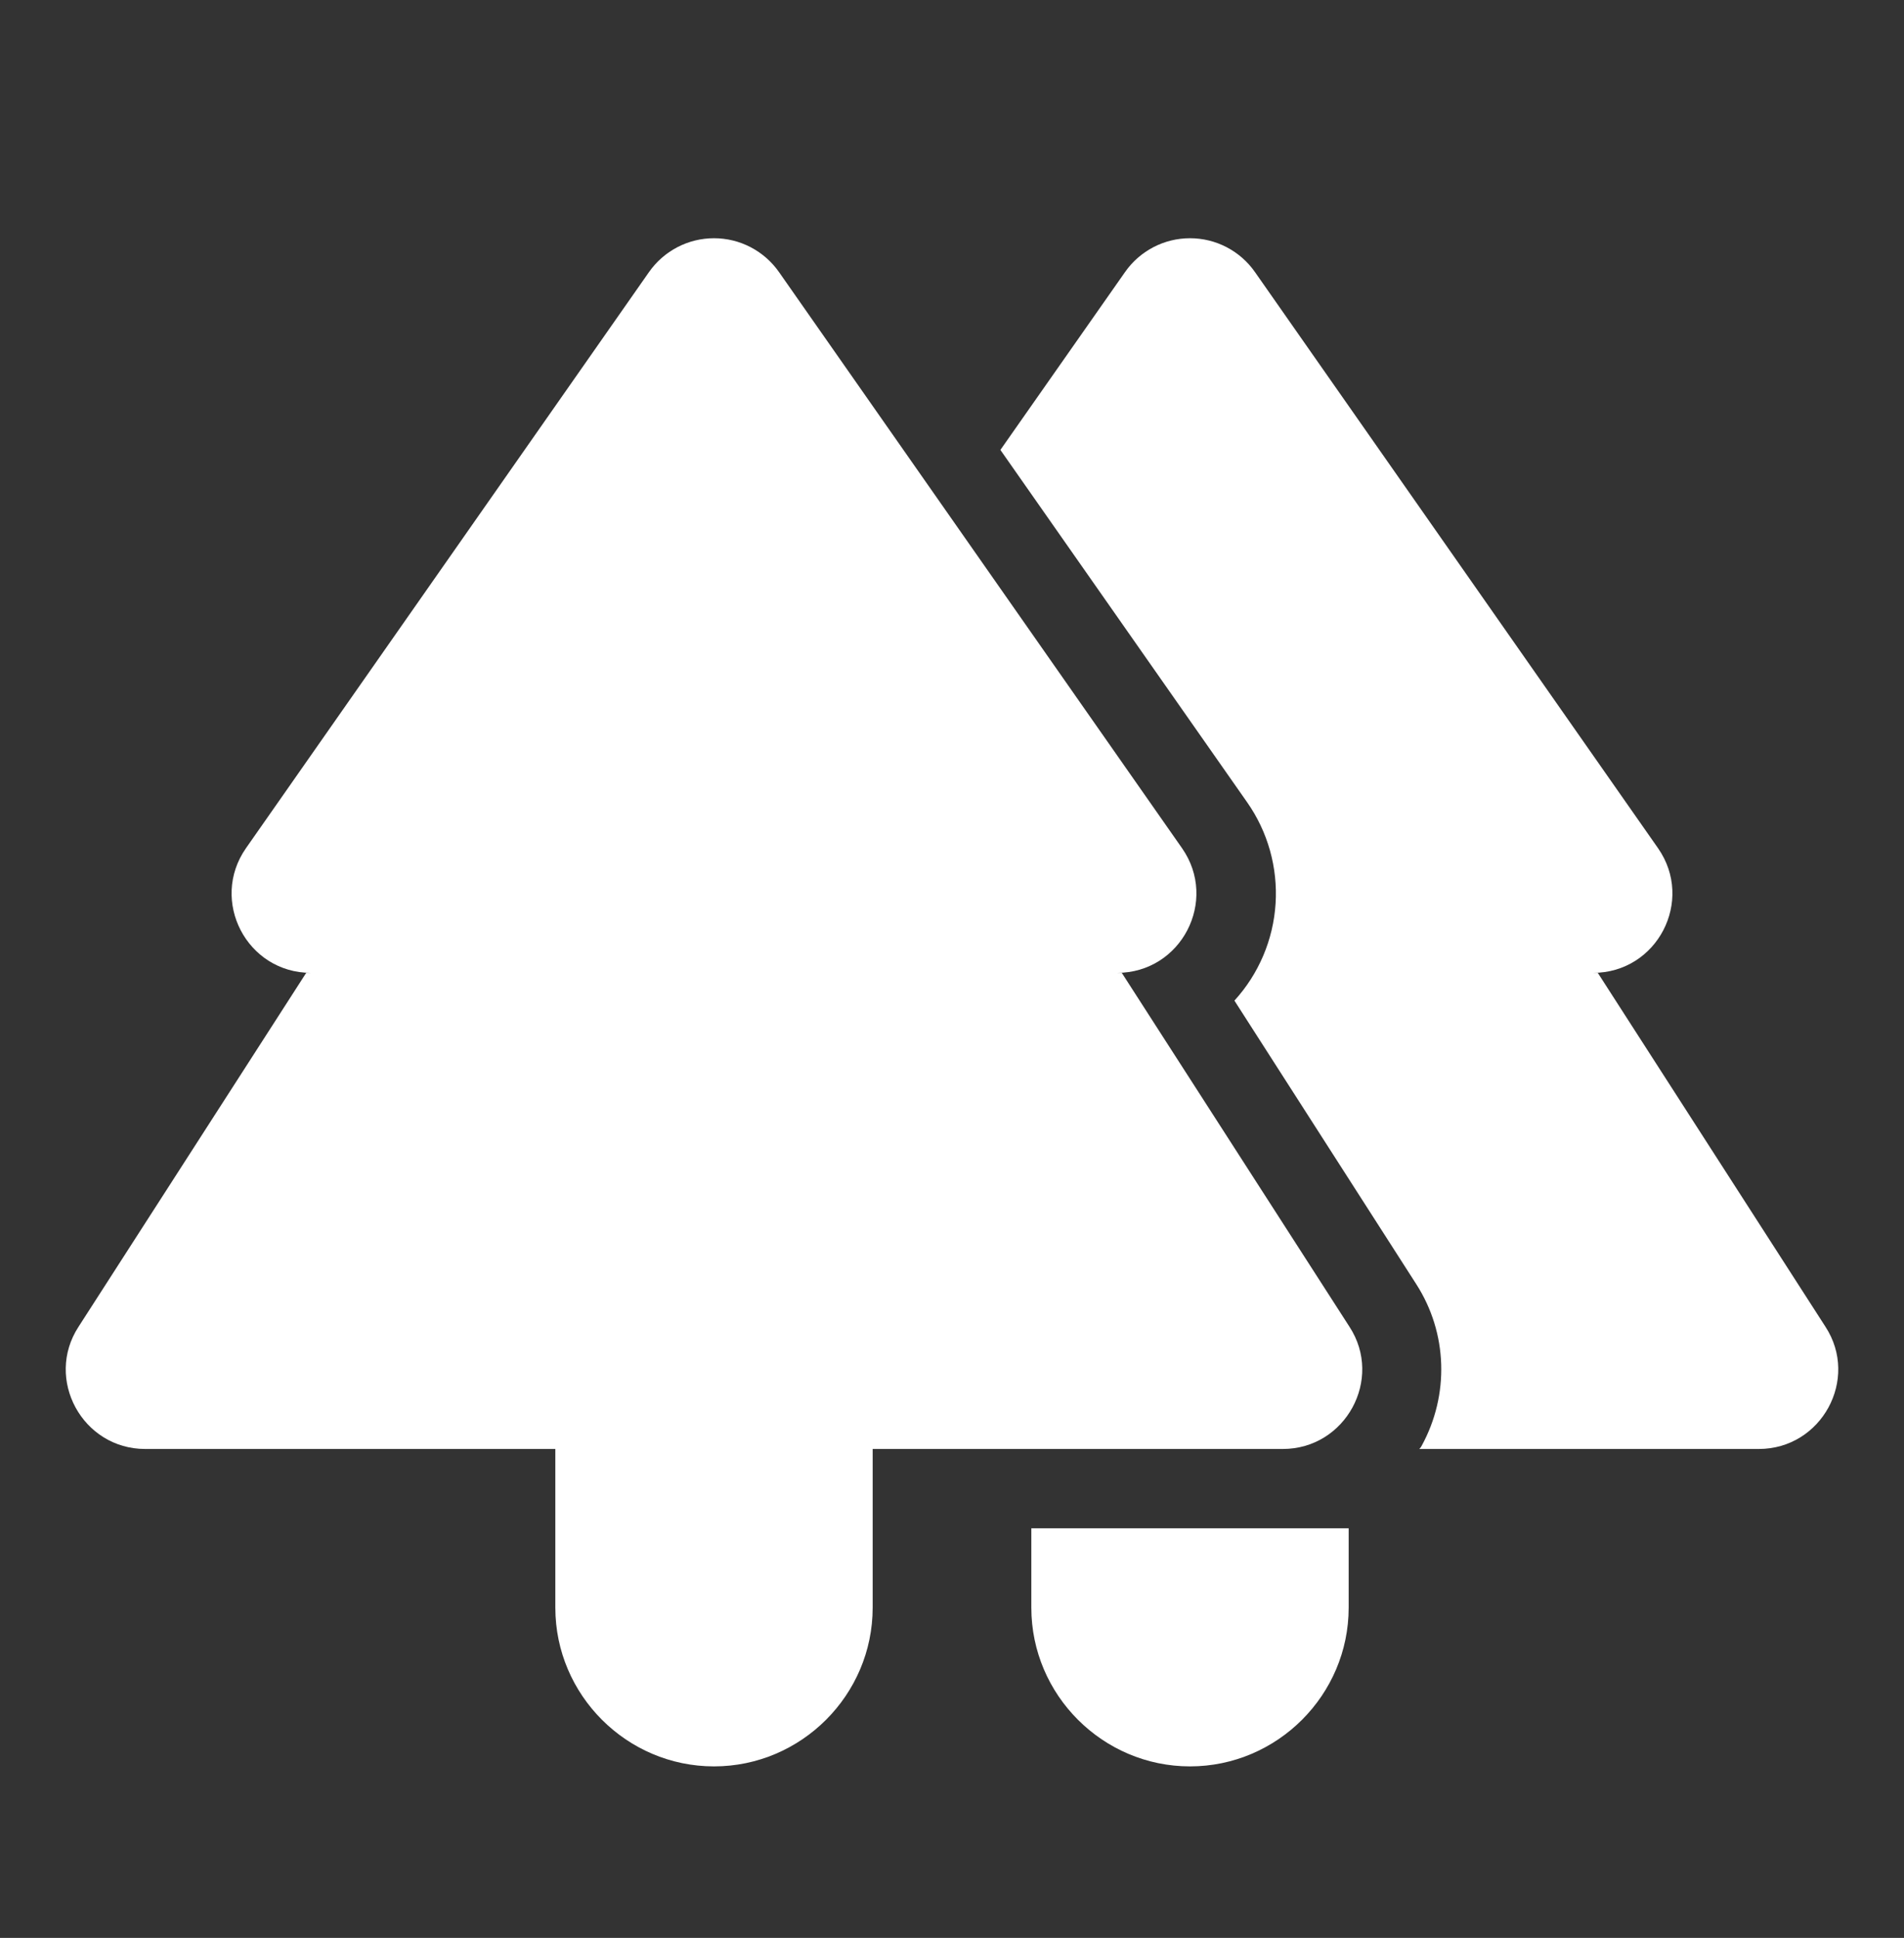 <svg width="57" height="58" viewBox="0 0 57 58" fill="none" xmlns="http://www.w3.org/2000/svg">
<rect x="0" y="0" width="57" height="58" fill="#333333" stroke="none"/>
<path d="M33.583 29.117H33.44C35.364 29.117 36.48 26.956 35.388 25.388L23.323 8.146C23.104 7.832 22.812 7.576 22.473 7.399C22.134 7.222 21.757 7.13 21.375 7.13C20.993 7.13 20.616 7.222 20.277 7.399C19.938 7.576 19.646 7.832 19.427 8.146L7.362 25.388C6.27 26.956 7.386 29.117 9.31 29.117H9.167L2.351 39.709C1.33 41.277 2.47 43.367 4.346 43.367H16.625V48.117C16.625 50.729 18.762 52.867 21.375 52.867C23.988 52.867 26.125 50.729 26.125 48.117V43.367H38.404C40.28 43.367 41.42 41.277 40.399 39.709L33.583 29.117Z" fill="white"/>
<path d="M54.649 39.709L47.833 29.117H47.69C49.614 29.117 50.73 26.956 49.638 25.388L37.572 8.146C37.354 7.832 37.062 7.576 36.723 7.399C36.384 7.222 36.007 7.13 35.625 7.13C35.243 7.13 34.866 7.222 34.527 7.399C34.188 7.576 33.896 7.832 33.678 8.146L29.949 13.466L37.335 24.011C37.956 24.896 38.256 25.967 38.187 27.046C38.118 28.125 37.684 29.149 36.955 29.948L42.394 38.427C43.344 39.899 43.391 41.752 42.56 43.272C42.536 43.319 42.513 43.343 42.489 43.367H52.654C54.53 43.367 55.67 41.277 54.649 39.709ZM30.875 48.117C30.875 50.729 33.013 52.867 35.625 52.867C38.237 52.867 40.375 50.729 40.375 48.117V45.742H30.875V48.117Z" fill="white"/>
</svg>
